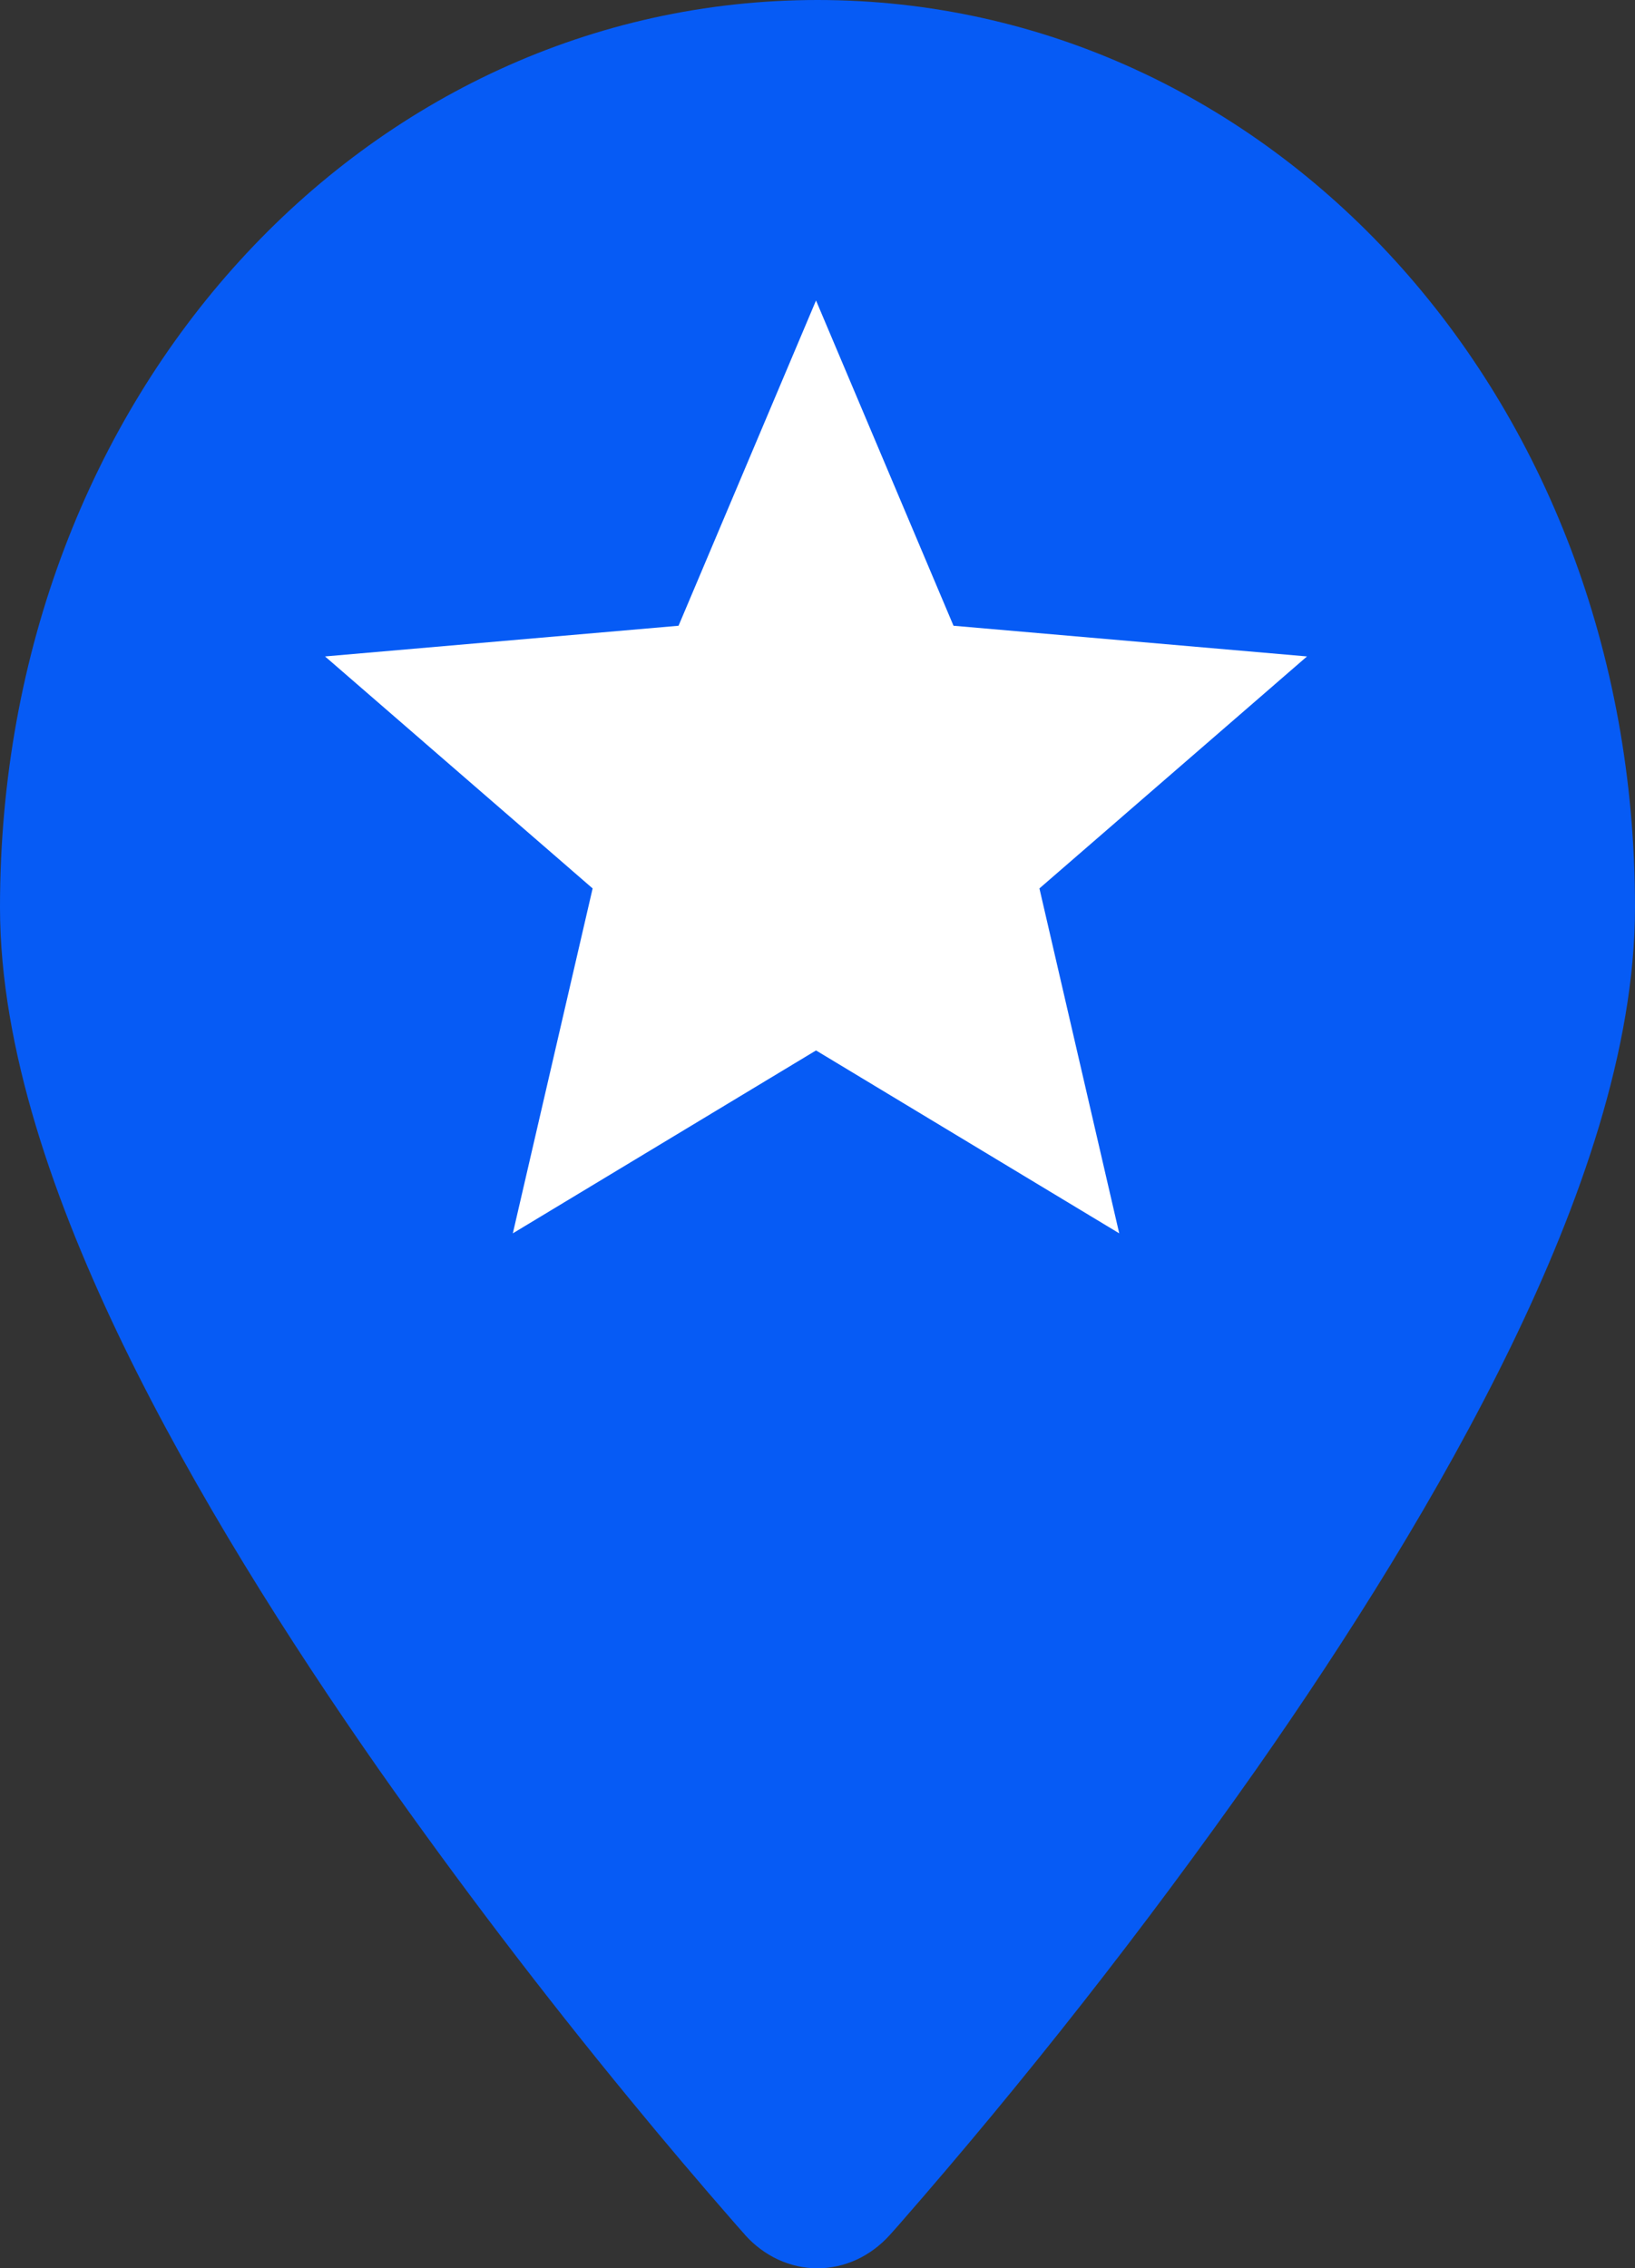 <svg width="555" height="770" viewBox="0 0 555 770" fill="none" xmlns="http://www.w3.org/2000/svg">
<rect x="0" y="0" width="555" height="770" fill="#333333" stroke="none"/>
<path d="M277.5 0C430.402 0 555 133.246 555 307.995C555 356.042 536.442 408.556 512.924 456.988C488.885 506.499 457.285 556.51 426.31 600.784C388.409 654.669 347.928 706.255 305.042 755.32L302.892 757.746L302.302 758.4L302.094 758.632L302.059 758.67C298.836 762.261 295.006 765.11 290.789 767.055C286.572 768.999 282.049 770 277.482 770C272.916 770 268.394 768.999 264.177 767.055C259.959 765.11 256.129 762.261 252.906 758.67L252.698 758.4L252.108 757.746L249.958 755.32C237.73 741.34 225.704 727.145 213.883 712.74C184.204 676.646 155.786 639.3 128.69 600.784C97.749 556.51 66.115 506.46 42.076 457.027C18.558 408.557 0 356.042 0 307.995C0 133.246 124.598 0 277.5 0Z" fill="#065BF5"/>
<path d="M174.083 418.667L201.167 301.583L110.333 222.833L230.333 212.417L277 102L323.667 212.417L443.667 222.833L352.833 301.583L379.917 418.667L277 356.583L174.083 418.667Z" fill="white"/>
</svg>
